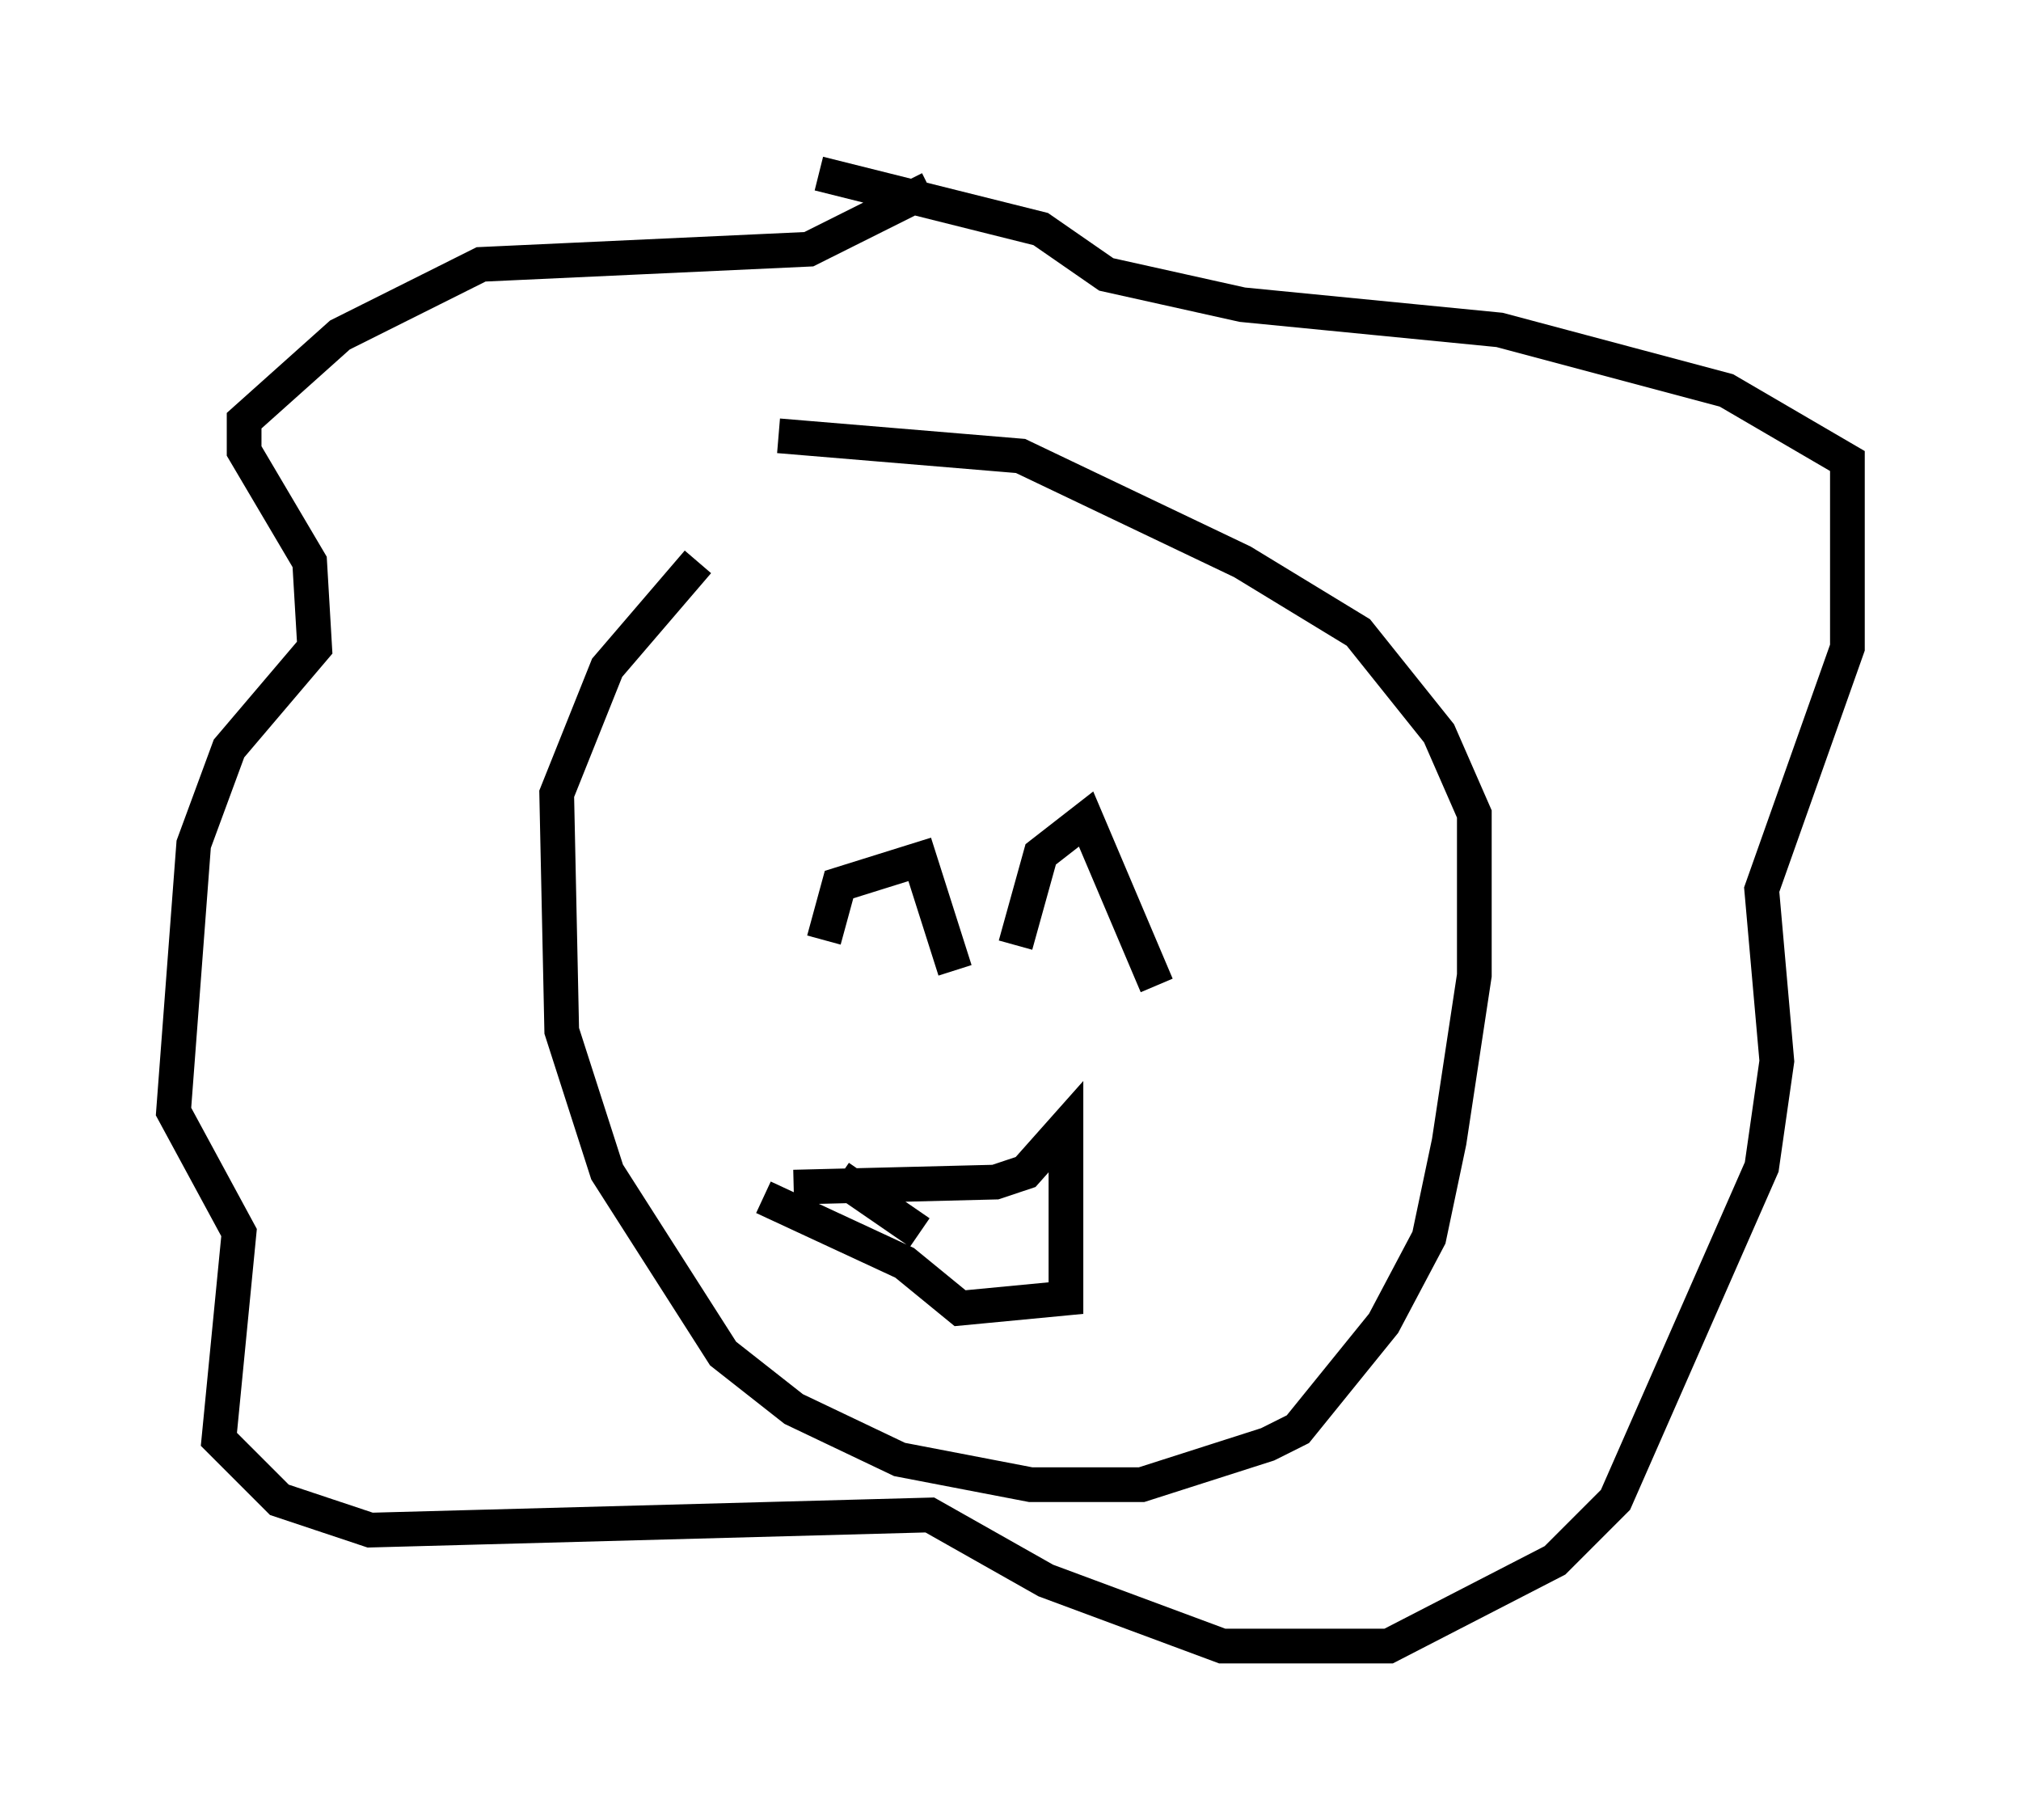 <?xml version="1.0" encoding="utf-8" ?>
<svg baseProfile="full" height="52.413" version="1.1" width="58.223" xmlns="http://www.w3.org/2000/svg" xmlns:ev="http://www.w3.org/2001/xml-events" xmlns:xlink="http://www.w3.org/1999/xlink"><defs /><rect fill="white" height="52.413" width="58.223" x="0" y="0" /><path d="M24.609, 12.698 m-4.503, 3.486 l-2.615, 3.05 -1.453, 3.631 l0.145, 6.827 1.307, 4.067 l3.341, 5.229 2.034, 1.598 l3.05, 1.453 3.777, 0.726 l3.196, 0.0 3.631, -1.162 l0.872, -0.436 2.469, -3.05 l1.307, -2.469 0.581, -2.76 l0.726, -4.793 0.0, -4.648 l-1.017, -2.324 -2.324, -2.905 l-3.341, -2.034 -6.391, -3.05 l-6.972, -0.581 m4.358, -7.117 l-3.486, 1.743 -9.441, 0.436 l-4.067, 2.034 -2.76, 2.469 l0.0, 0.872 1.888, 3.196 l0.145, 2.469 -2.469, 2.905 l-1.017, 2.76 -0.581, 7.698 l1.888, 3.486 -0.581, 5.955 l1.743, 1.743 2.615, 0.872 l16.123, -0.436 3.341, 1.888 l5.084, 1.888 4.793, 0.0 l4.793, -2.469 1.743, -1.743 l4.212, -9.587 0.436, -3.05 l-0.436, -4.939 2.469, -6.972 l0.0, -5.374 -3.486, -2.034 l-6.536, -1.743 -7.408, -0.726 l-3.922, -0.872 -1.888, -1.307 l-6.391, -1.598 m0.145, 22.078 l0.436, -1.598 2.324, -0.726 l1.017, 3.196 m1.743, -0.726 l0.726, -2.615 1.307, -1.017 l2.034, 4.793 m-10.458, 5.81 l5.81, -0.145 0.872, -0.291 l1.162, -1.307 0.0, 4.939 l-3.05, 0.291 -1.598, -1.307 l-4.067, -1.888 m2.179, -0.581 l2.324, 1.598 m2.905, -2.76 " fill="none" stroke="black" stroke-width="1" /></svg>